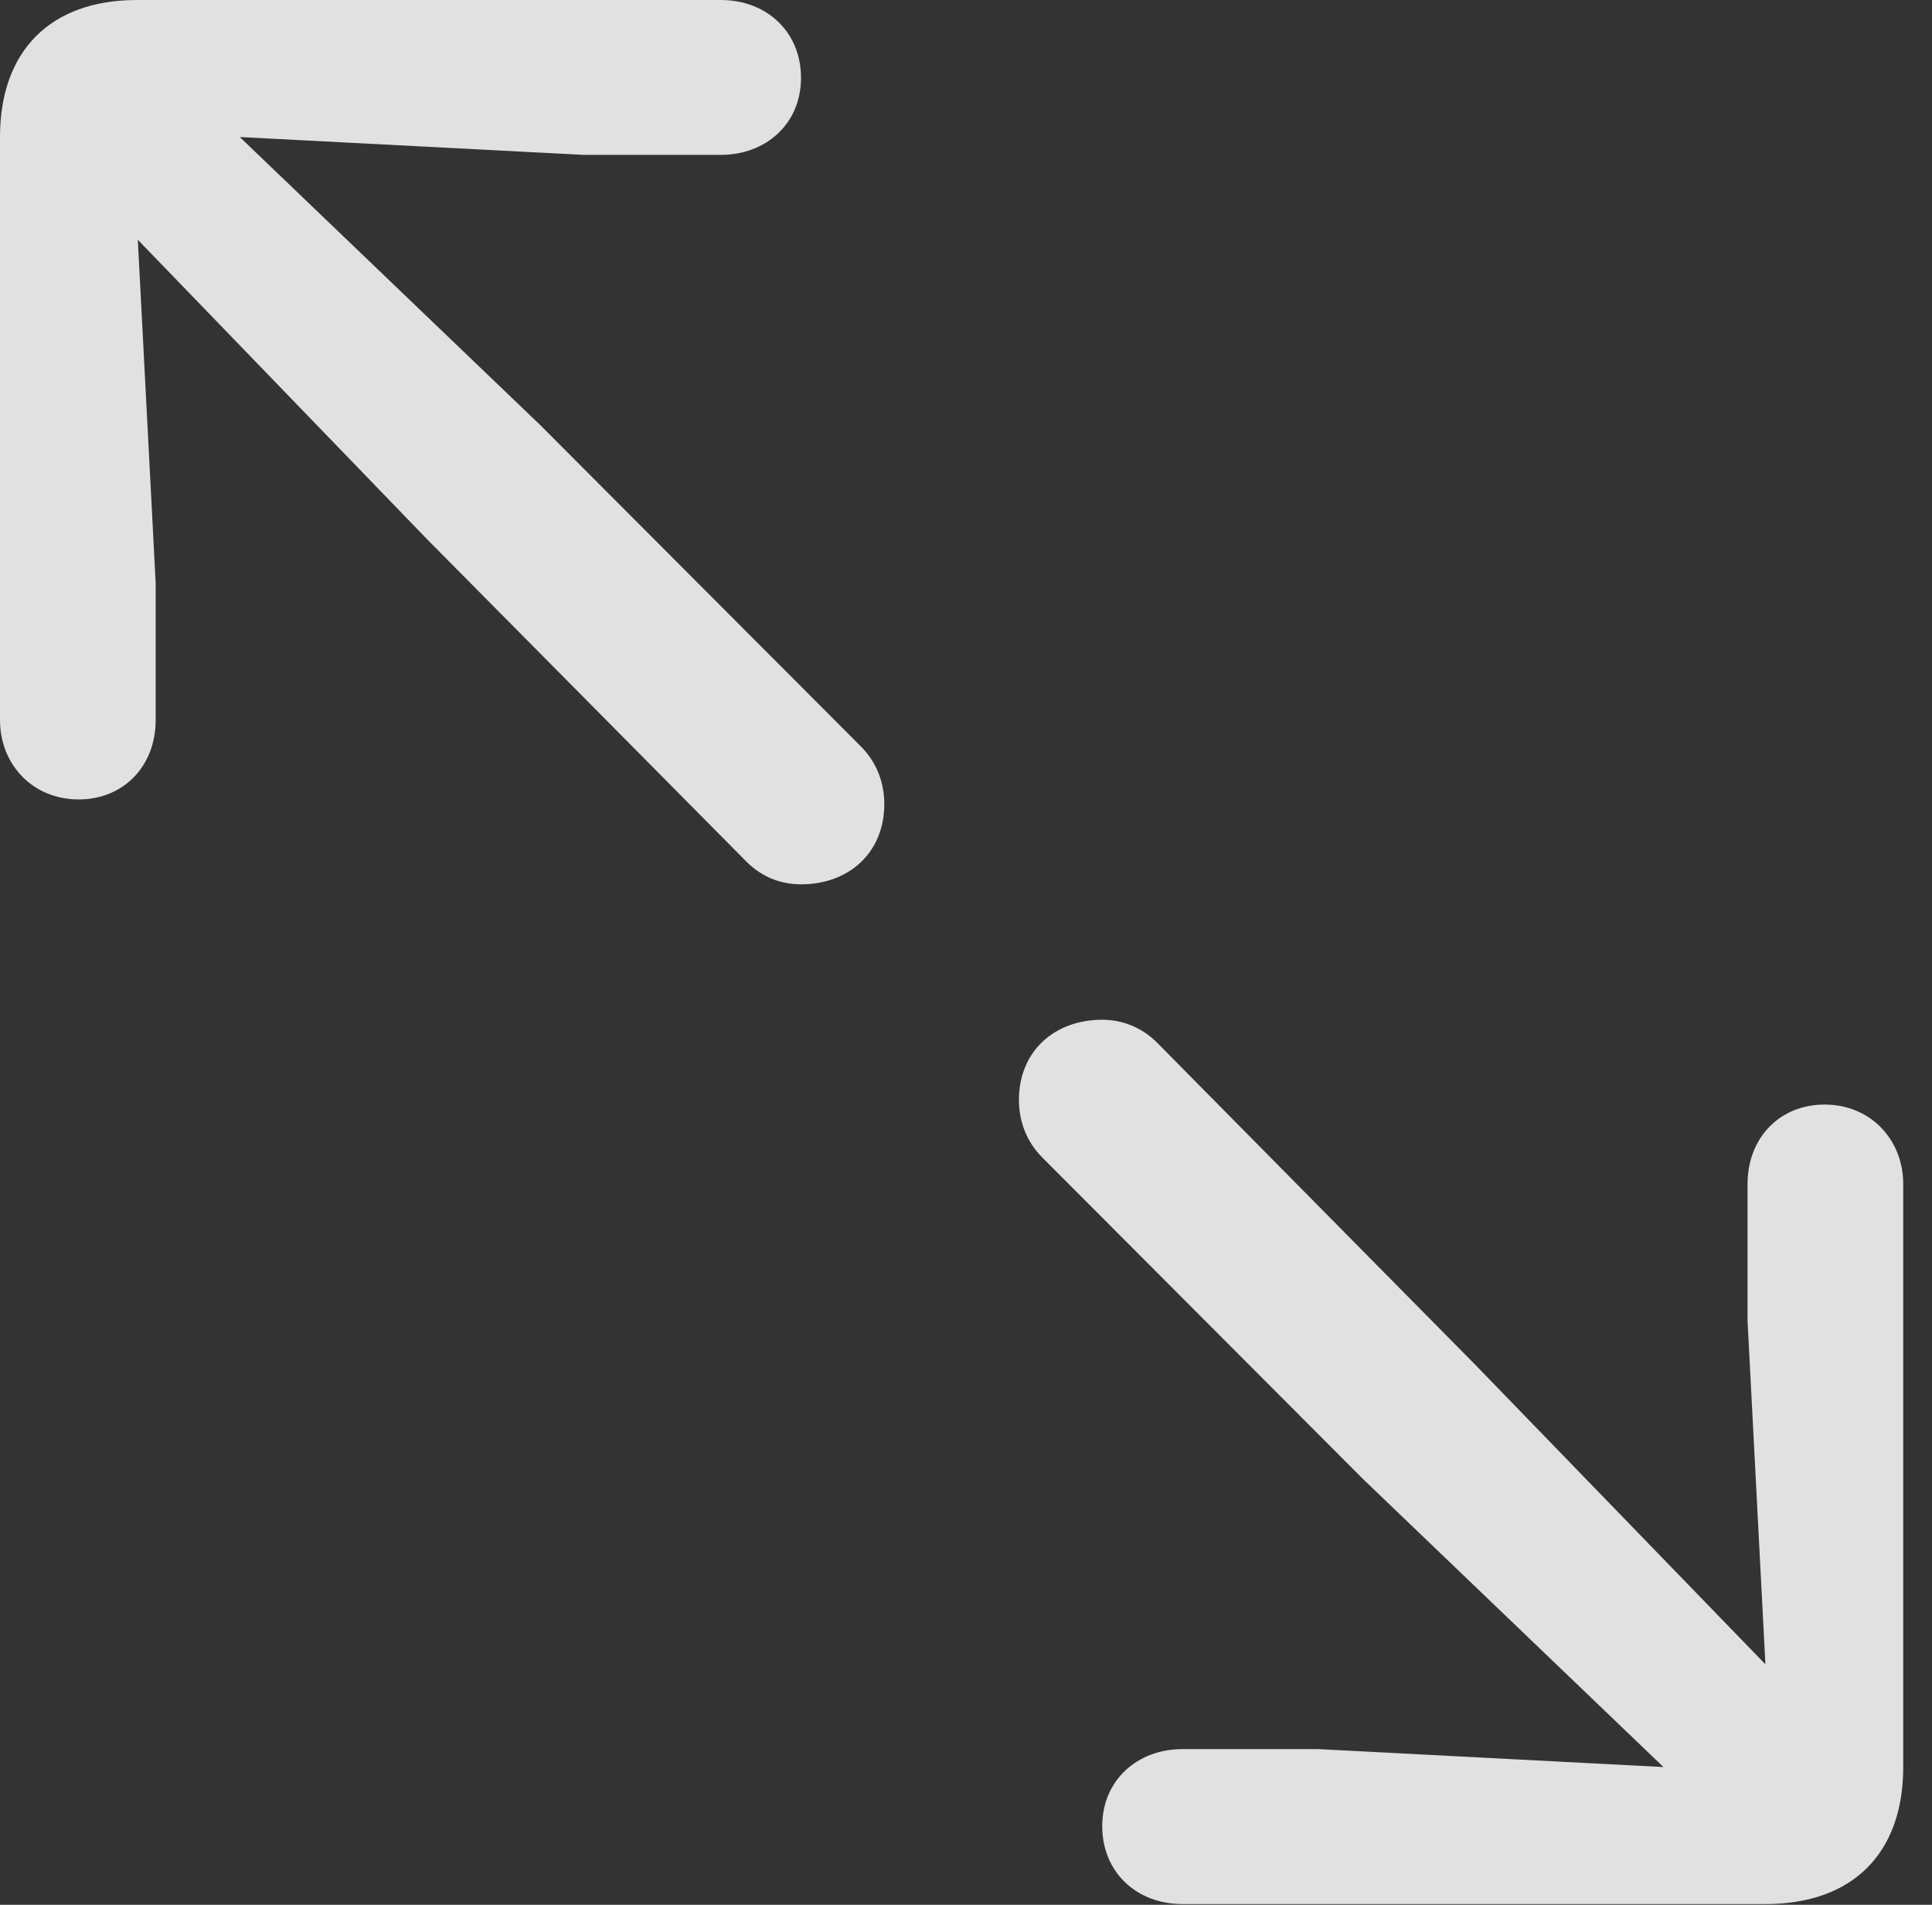 <?xml version="1.0" encoding="UTF-8"?>
<!--Generator: Apple Native CoreSVG 232.5-->
<!DOCTYPE svg
PUBLIC "-//W3C//DTD SVG 1.1//EN"
       "http://www.w3.org/Graphics/SVG/1.1/DTD/svg11.dtd">
<svg version="1.1" xmlns="http://www.w3.org/2000/svg" xmlns:xlink="http://www.w3.org/1999/xlink" width="24.238" height="23.896">
 <rect width="100%" height="100%" fill="#333333" stroke="none"/>
 <g>
  <rect height="23.896" opacity="0" width="24.238" x="0" y="0"/>
  <path d="M0.986 10.029C1.553 10.029 1.953 9.609 1.953 9.033L1.953 7.314L1.729 3.008L5.361 6.768L9.365 10.81C9.551 10.996 9.785 11.094 10.049 11.094C10.654 11.094 11.094 10.693 11.094 10.088C11.094 9.814 10.996 9.561 10.801 9.365L6.777 5.332L3.008 1.719L7.324 1.943L9.043 1.943C9.609 1.943 10.049 1.553 10.049 0.977C10.049 0.4 9.619 0 9.043 0L1.719 0C0.635 0 0 0.635 0 1.719L0 9.033C0 9.59 0.41 10.029 0.986 10.029ZM14.834 23.887L22.148 23.887C23.242 23.887 23.877 23.252 23.877 22.168L23.877 14.854C23.877 14.297 23.467 13.857 22.891 13.857C22.324 13.857 21.924 14.277 21.924 14.854L21.924 16.572L22.148 20.879L18.506 17.119L14.512 13.076C14.326 12.891 14.082 12.793 13.828 12.793C13.223 12.793 12.783 13.193 12.783 13.799C12.783 14.072 12.881 14.326 13.076 14.521L17.1 18.555L20.869 22.168L16.543 21.943L14.834 21.943C14.268 21.943 13.828 22.334 13.828 22.91C13.828 23.486 14.258 23.887 14.834 23.887Z" fill="#ffffff" fill-opacity="0.85"/>
 </g>
</svg>
